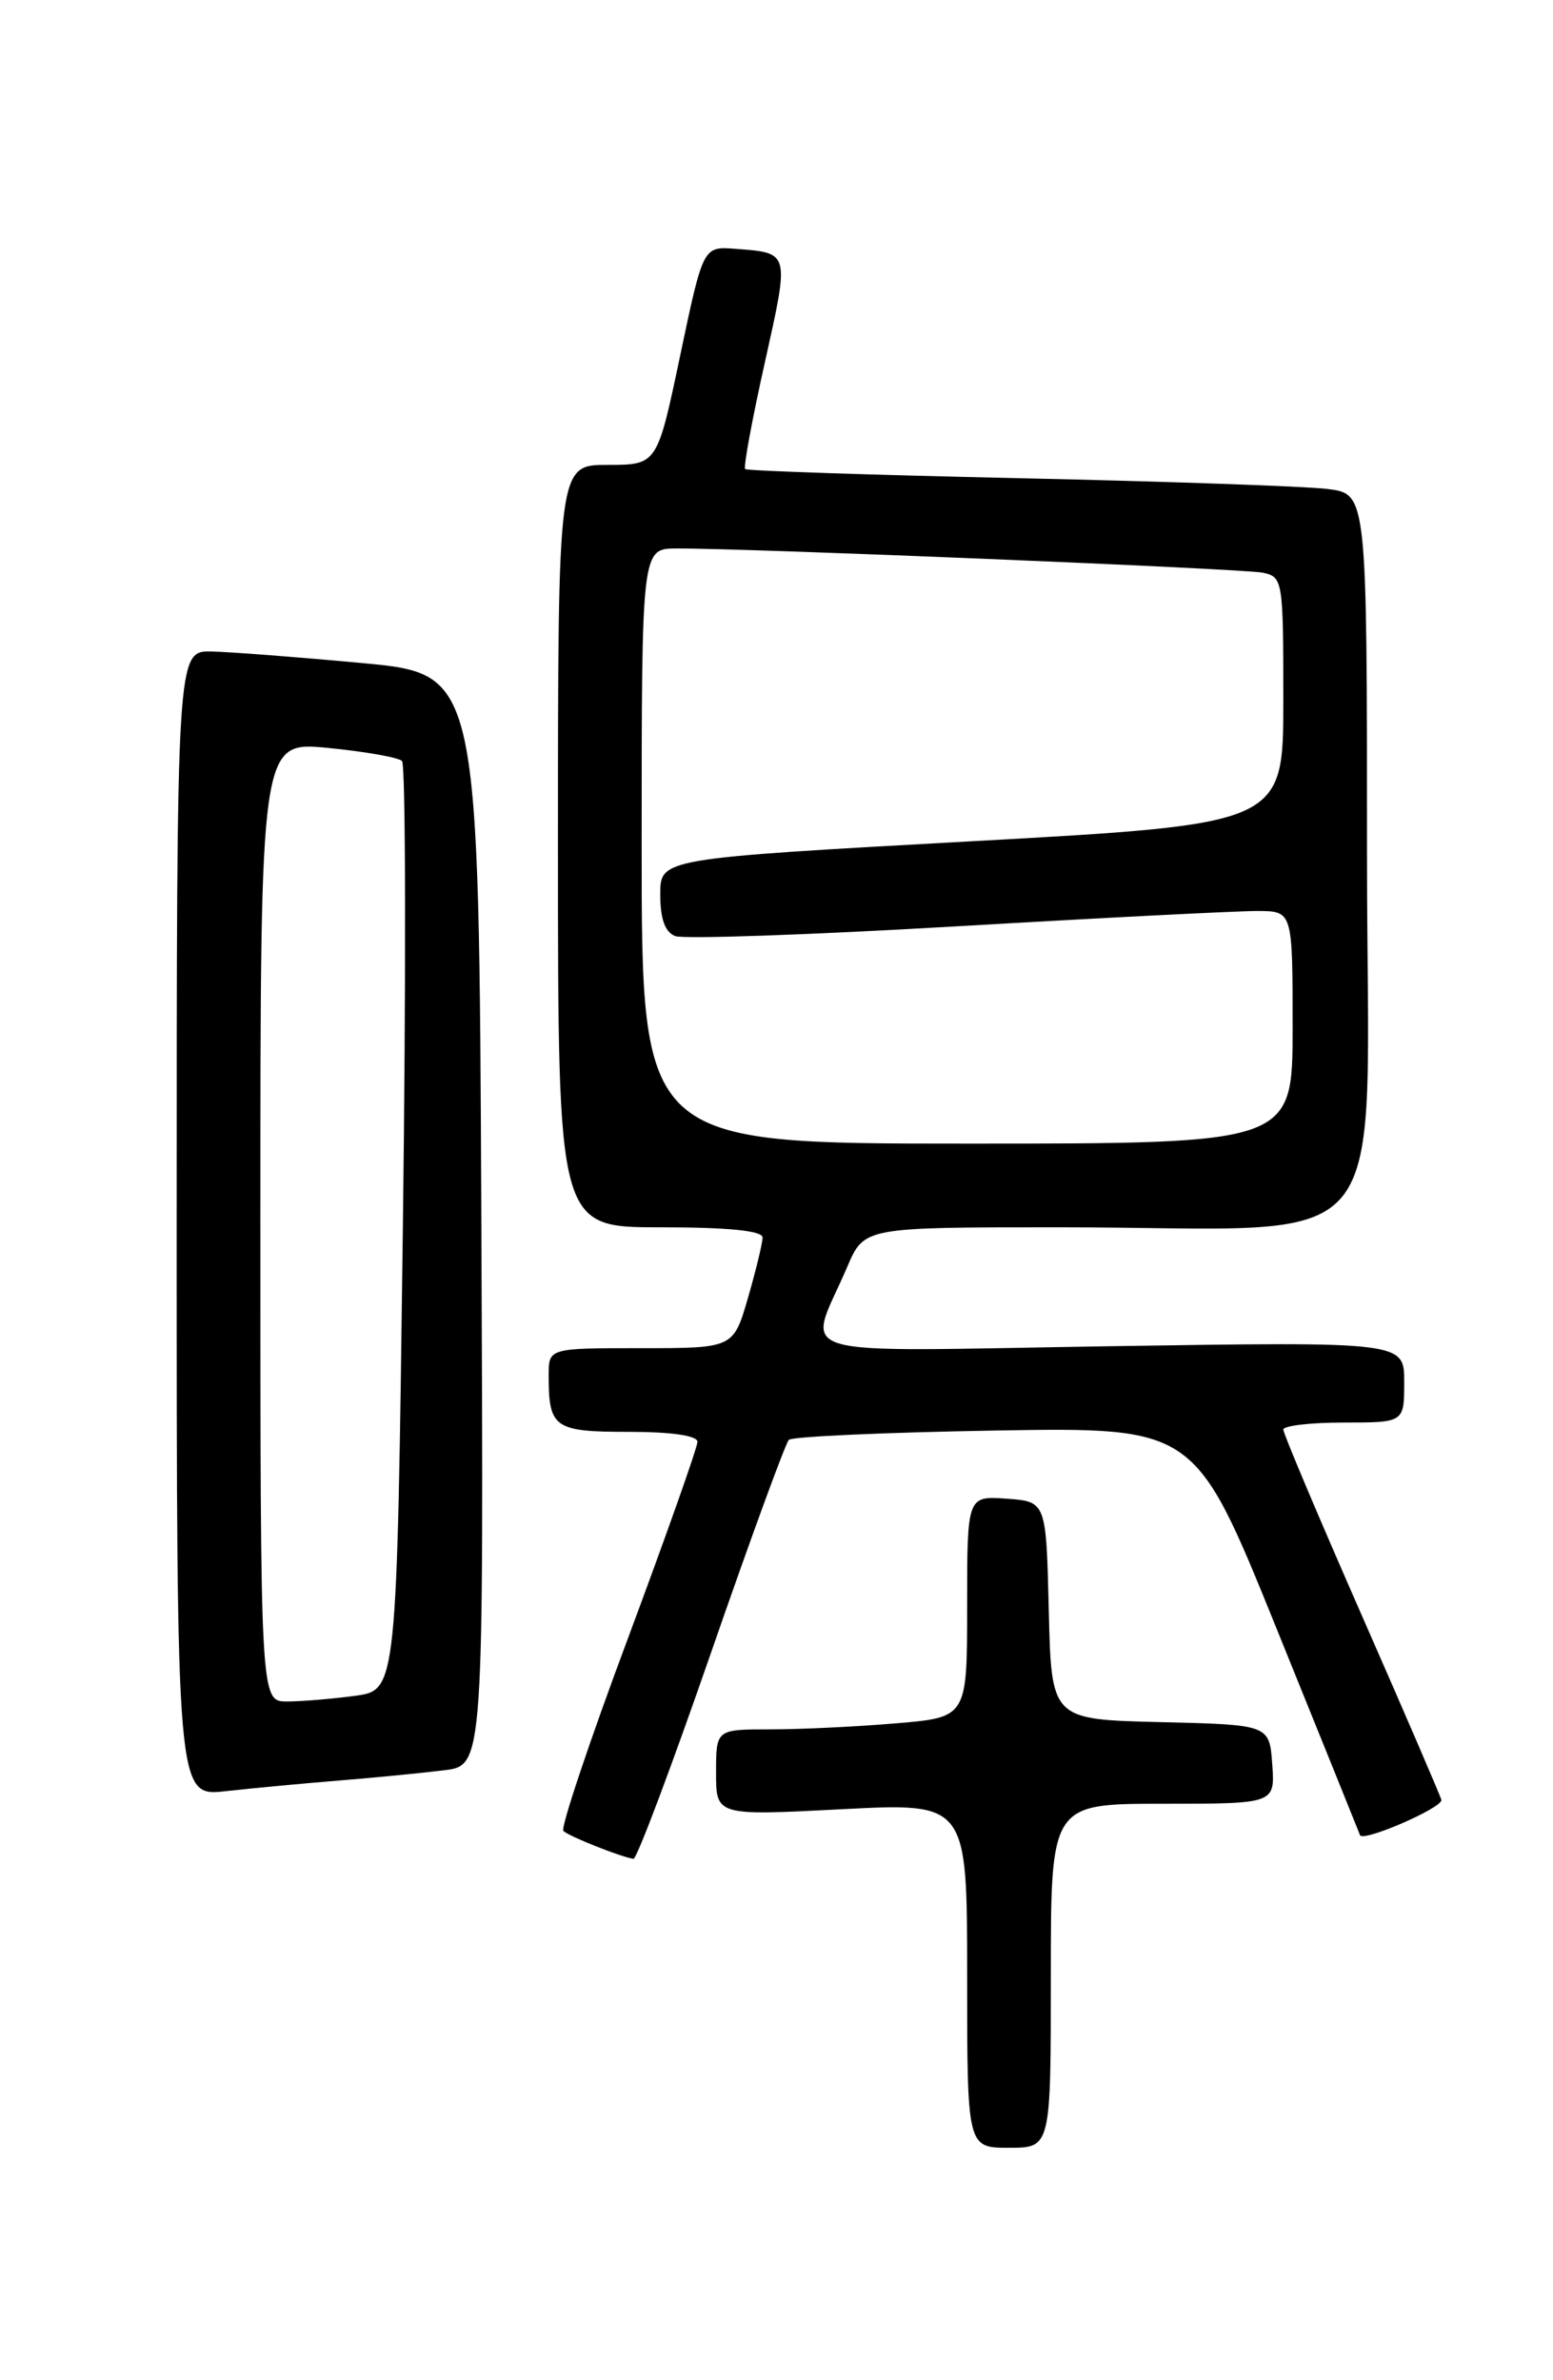 <?xml version="1.0" encoding="UTF-8" standalone="no"?>
<!DOCTYPE svg PUBLIC "-//W3C//DTD SVG 1.1//EN" "http://www.w3.org/Graphics/SVG/1.1/DTD/svg11.dtd" >
<svg xmlns="http://www.w3.org/2000/svg" xmlns:xlink="http://www.w3.org/1999/xlink" version="1.1" viewBox="0 0 167 256">
 <g >
 <path fill="currentColor"
d=" M 113.00 212.50 C 113.00 194.00 113.00 194.00 125.06 194.00 C 137.11 194.00 137.11 194.00 136.81 189.75 C 136.50 185.50 136.50 185.50 124.78 185.22 C 113.06 184.94 113.06 184.94 112.78 173.22 C 112.50 161.50 112.50 161.50 108.25 161.19 C 104.00 160.89 104.00 160.89 104.00 172.80 C 104.00 184.71 104.00 184.71 96.35 185.35 C 92.14 185.71 86.07 186.00 82.85 186.00 C 77.00 186.00 77.00 186.00 77.00 190.65 C 77.00 195.29 77.00 195.29 90.50 194.59 C 104.00 193.89 104.00 193.89 104.00 212.45 C 104.00 231.00 104.00 231.00 108.50 231.00 C 113.00 231.00 113.00 231.00 113.00 212.50 Z  M 76.46 177.75 C 80.70 165.51 84.47 155.21 84.83 154.86 C 85.20 154.51 95.17 154.06 107.00 153.86 C 128.50 153.50 128.50 153.50 137.21 175.00 C 142.00 186.82 146.06 196.89 146.25 197.38 C 146.54 198.15 155.00 194.50 155.00 193.60 C 155.00 193.41 151.18 184.53 146.50 173.88 C 141.82 163.23 138.00 154.18 138.00 153.76 C 138.00 153.34 140.93 153.00 144.50 153.00 C 151.00 153.00 151.00 153.00 151.00 148.65 C 151.00 144.30 151.00 144.30 119.39 144.79 C 83.64 145.35 86.80 146.30 91.11 136.25 C 92.93 132.00 92.93 132.00 113.82 132.00 C 150.87 132.00 147.00 136.67 147.00 91.92 C 147.00 53.12 147.00 53.12 142.75 52.59 C 140.41 52.30 125.45 51.78 109.50 51.43 C 93.55 51.08 80.33 50.64 80.13 50.45 C 79.93 50.26 80.88 45.09 82.25 38.97 C 84.91 26.99 84.97 27.22 79.06 26.76 C 75.61 26.50 75.61 26.50 73.14 38.25 C 70.67 50.00 70.67 50.00 65.33 50.00 C 60.00 50.00 60.00 50.00 60.00 91.00 C 60.00 132.00 60.00 132.00 71.00 132.00 C 78.31 132.00 82.00 132.37 82.00 133.10 C 82.00 133.70 81.29 136.62 80.43 139.60 C 78.86 145.00 78.86 145.00 68.93 145.00 C 59.00 145.00 59.00 145.00 59.00 147.92 C 59.00 153.59 59.58 154.00 67.61 154.00 C 72.21 154.00 75.00 154.41 75.00 155.07 C 75.00 155.67 71.63 165.19 67.51 176.25 C 63.38 187.30 60.27 196.61 60.58 196.92 C 61.13 197.49 66.88 199.77 68.12 199.92 C 68.47 199.97 72.22 189.99 76.46 177.75 Z  M 36.50 191.50 C 40.35 191.19 45.42 190.69 47.76 190.40 C 52.02 189.88 52.02 189.88 51.76 131.19 C 51.50 72.50 51.50 72.50 39.00 71.32 C 32.12 70.68 24.81 70.12 22.75 70.07 C 19.00 70.00 19.00 70.00 19.00 131.62 C 19.00 193.23 19.00 193.23 24.25 192.65 C 27.14 192.33 32.65 191.81 36.50 191.50 Z  M 69.00 91.00 C 69.00 59.00 69.00 59.00 72.75 58.99 C 80.32 58.96 133.57 61.16 135.75 61.59 C 137.95 62.03 138.00 62.34 138.00 75.33 C 138.00 88.63 138.00 88.63 104.50 90.48 C 71.00 92.33 71.00 92.33 71.00 96.20 C 71.00 98.83 71.51 100.26 72.61 100.68 C 73.50 101.02 87.11 100.55 102.86 99.63 C 118.61 98.71 133.19 97.97 135.25 97.98 C 139.00 98.00 139.00 98.00 139.00 110.50 C 139.00 123.00 139.00 123.00 104.00 123.00 C 69.00 123.00 69.00 123.00 69.00 91.00 Z  M 28.00 131.37 C 28.00 79.74 28.00 79.74 35.25 80.44 C 39.24 80.83 42.83 81.46 43.23 81.85 C 43.63 82.24 43.67 104.88 43.32 132.17 C 42.68 181.77 42.68 181.77 38.20 182.39 C 35.74 182.72 32.43 183.00 30.86 183.00 C 28.00 183.00 28.00 183.00 28.00 131.37 Z "/>
</g>
</svg>